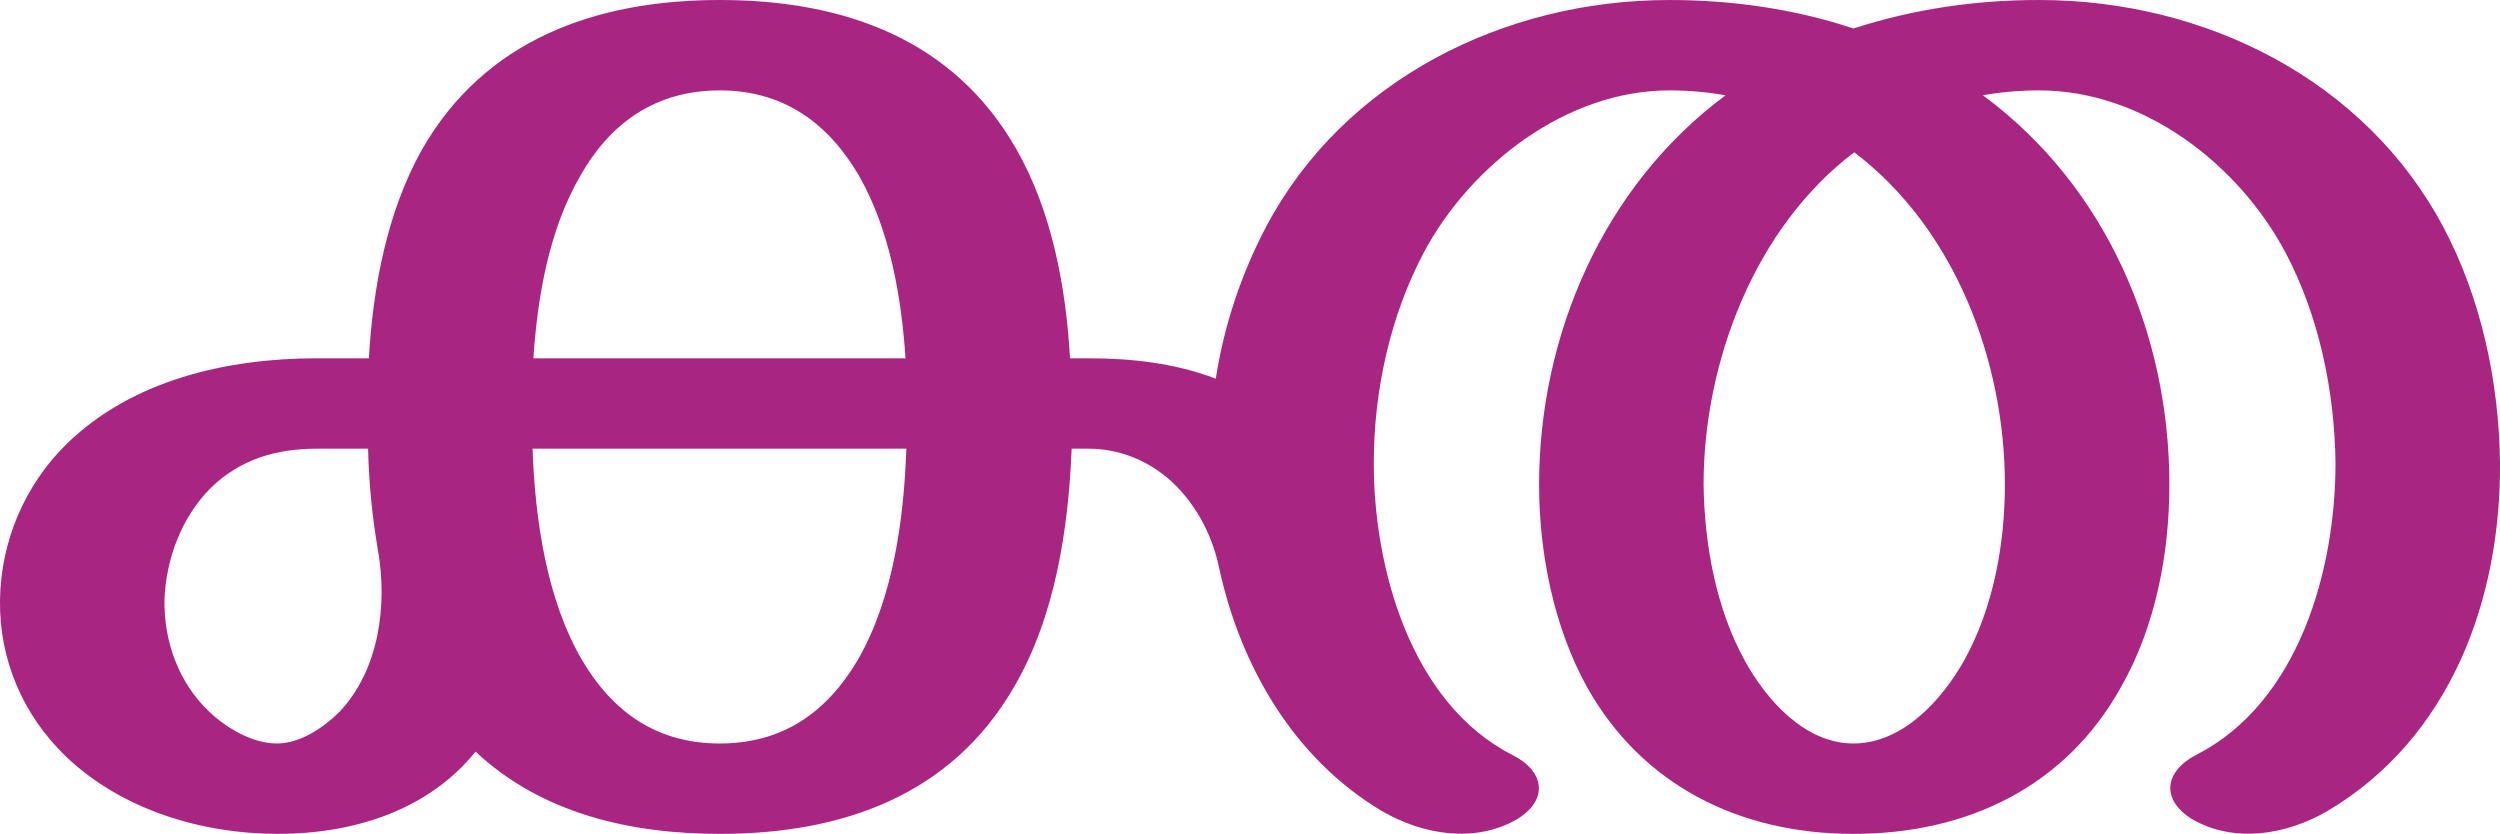<?xml version="1.0" encoding="UTF-8"?>
<!DOCTYPE svg PUBLIC "-//W3C//DTD SVG 1.1//EN" "http://www.w3.org/Graphics/SVG/1.1/DTD/svg11.dtd">
<!-- Creator: CorelDRAW X8 -->
<svg xmlns="http://www.w3.org/2000/svg" xml:space="preserve" width="3070px" height="1024px" version="1.1" style="shape-rendering:geometricPrecision; text-rendering:geometricPrecision; image-rendering:optimizeQuality; fill-rule:evenodd; clip-rule:evenodd"
viewBox="0 0 3070 1024"
 xmlns:xlink="http://www.w3.org/1999/xlink">
 <defs>
  <style type="text/css">
   <![CDATA[
    .fil0 {fill:#A82682;fill-rule:nonzero}
   ]]>
  </style>
 </defs>
 <g id="Layer_x0020_1">
  <path class="fil0" d="M1857 927c40,20 45,55 6,79 -52,30 -116,19 -166,-10 -109,-65 -174,-179 -200,-299 -9,-43 -31,-82 -62,-109 -27,-23 -61,-37 -98,-37l-21 0c-4,98 -20,206 -71,293 -77,133 -211,180 -361,180 -110,0 -219,-25 -300,-101 -59,73 -151,101 -243,101 -94,0 -192,-30 -260,-95 -53,-51 -82,-119 -81,-192 1,-72 30,-141 82,-192 80,-78 196,-105 307,-105l64 0c5,-87 22,-179 65,-256 77,-135 213,-184 366,-184 152,0 287,48 364,183 44,77 61,170 66,257l23 0c53,0 106,6 156,25 10,-65 31,-128 62,-187 95,-179 291,-278 495,-278 77,0 154,11 226,35 74,-24 150,-35 228,-35 204,0 400,98 496,278 47,88 69,192 70,291 1,166 -60,337 -212,427 -50,29 -114,40 -166,10 -39,-24 -34,-59 5,-79 127,-65 171,-229 171,-358 -1,-88 -20,-181 -62,-260 -58,-108 -174,-198 -302,-198 -23,0 -47,2 -69,6 152,112 229,294 229,478 0,85 -17,174 -59,248 -68,123 -189,181 -329,181 -139,0 -259,-59 -327,-180 -41,-74 -59,-165 -59,-249 0,-182 78,-366 229,-478 -23,-4 -46,-6 -69,-6 -127,0 -244,92 -301,198 -42,79 -62,171 -62,260 0,128 45,294 170,358zm-1393 -252c-7,-41 -11,-82 -12,-124l-63 0c-50,0 -94,13 -130,48 -36,36 -55,87 -57,137 -1,51 17,102 55,138 21,20 53,39 83,39 29,0 58,-20 77,-39 49,-52 59,-132 47,-199zm649 -124l-459 0c3,86 17,185 61,260 38,64 92,102 169,102 77,0 131,-38 169,-102 44,-76 57,-174 60,-260zm-458 -111l457 0c-5,-75 -19,-157 -57,-224 -38,-65 -93,-105 -171,-105 -79,0 -135,40 -172,106 -38,66 -52,148 -57,223zm1622 -253c-123,93 -185,259 -185,408 1,73 15,152 51,217 26,47 73,101 133,101 61,0 109,-54 136,-102 36,-65 50,-143 50,-216 0,-151 -61,-314 -185,-408z"/>
 </g>
</svg>
